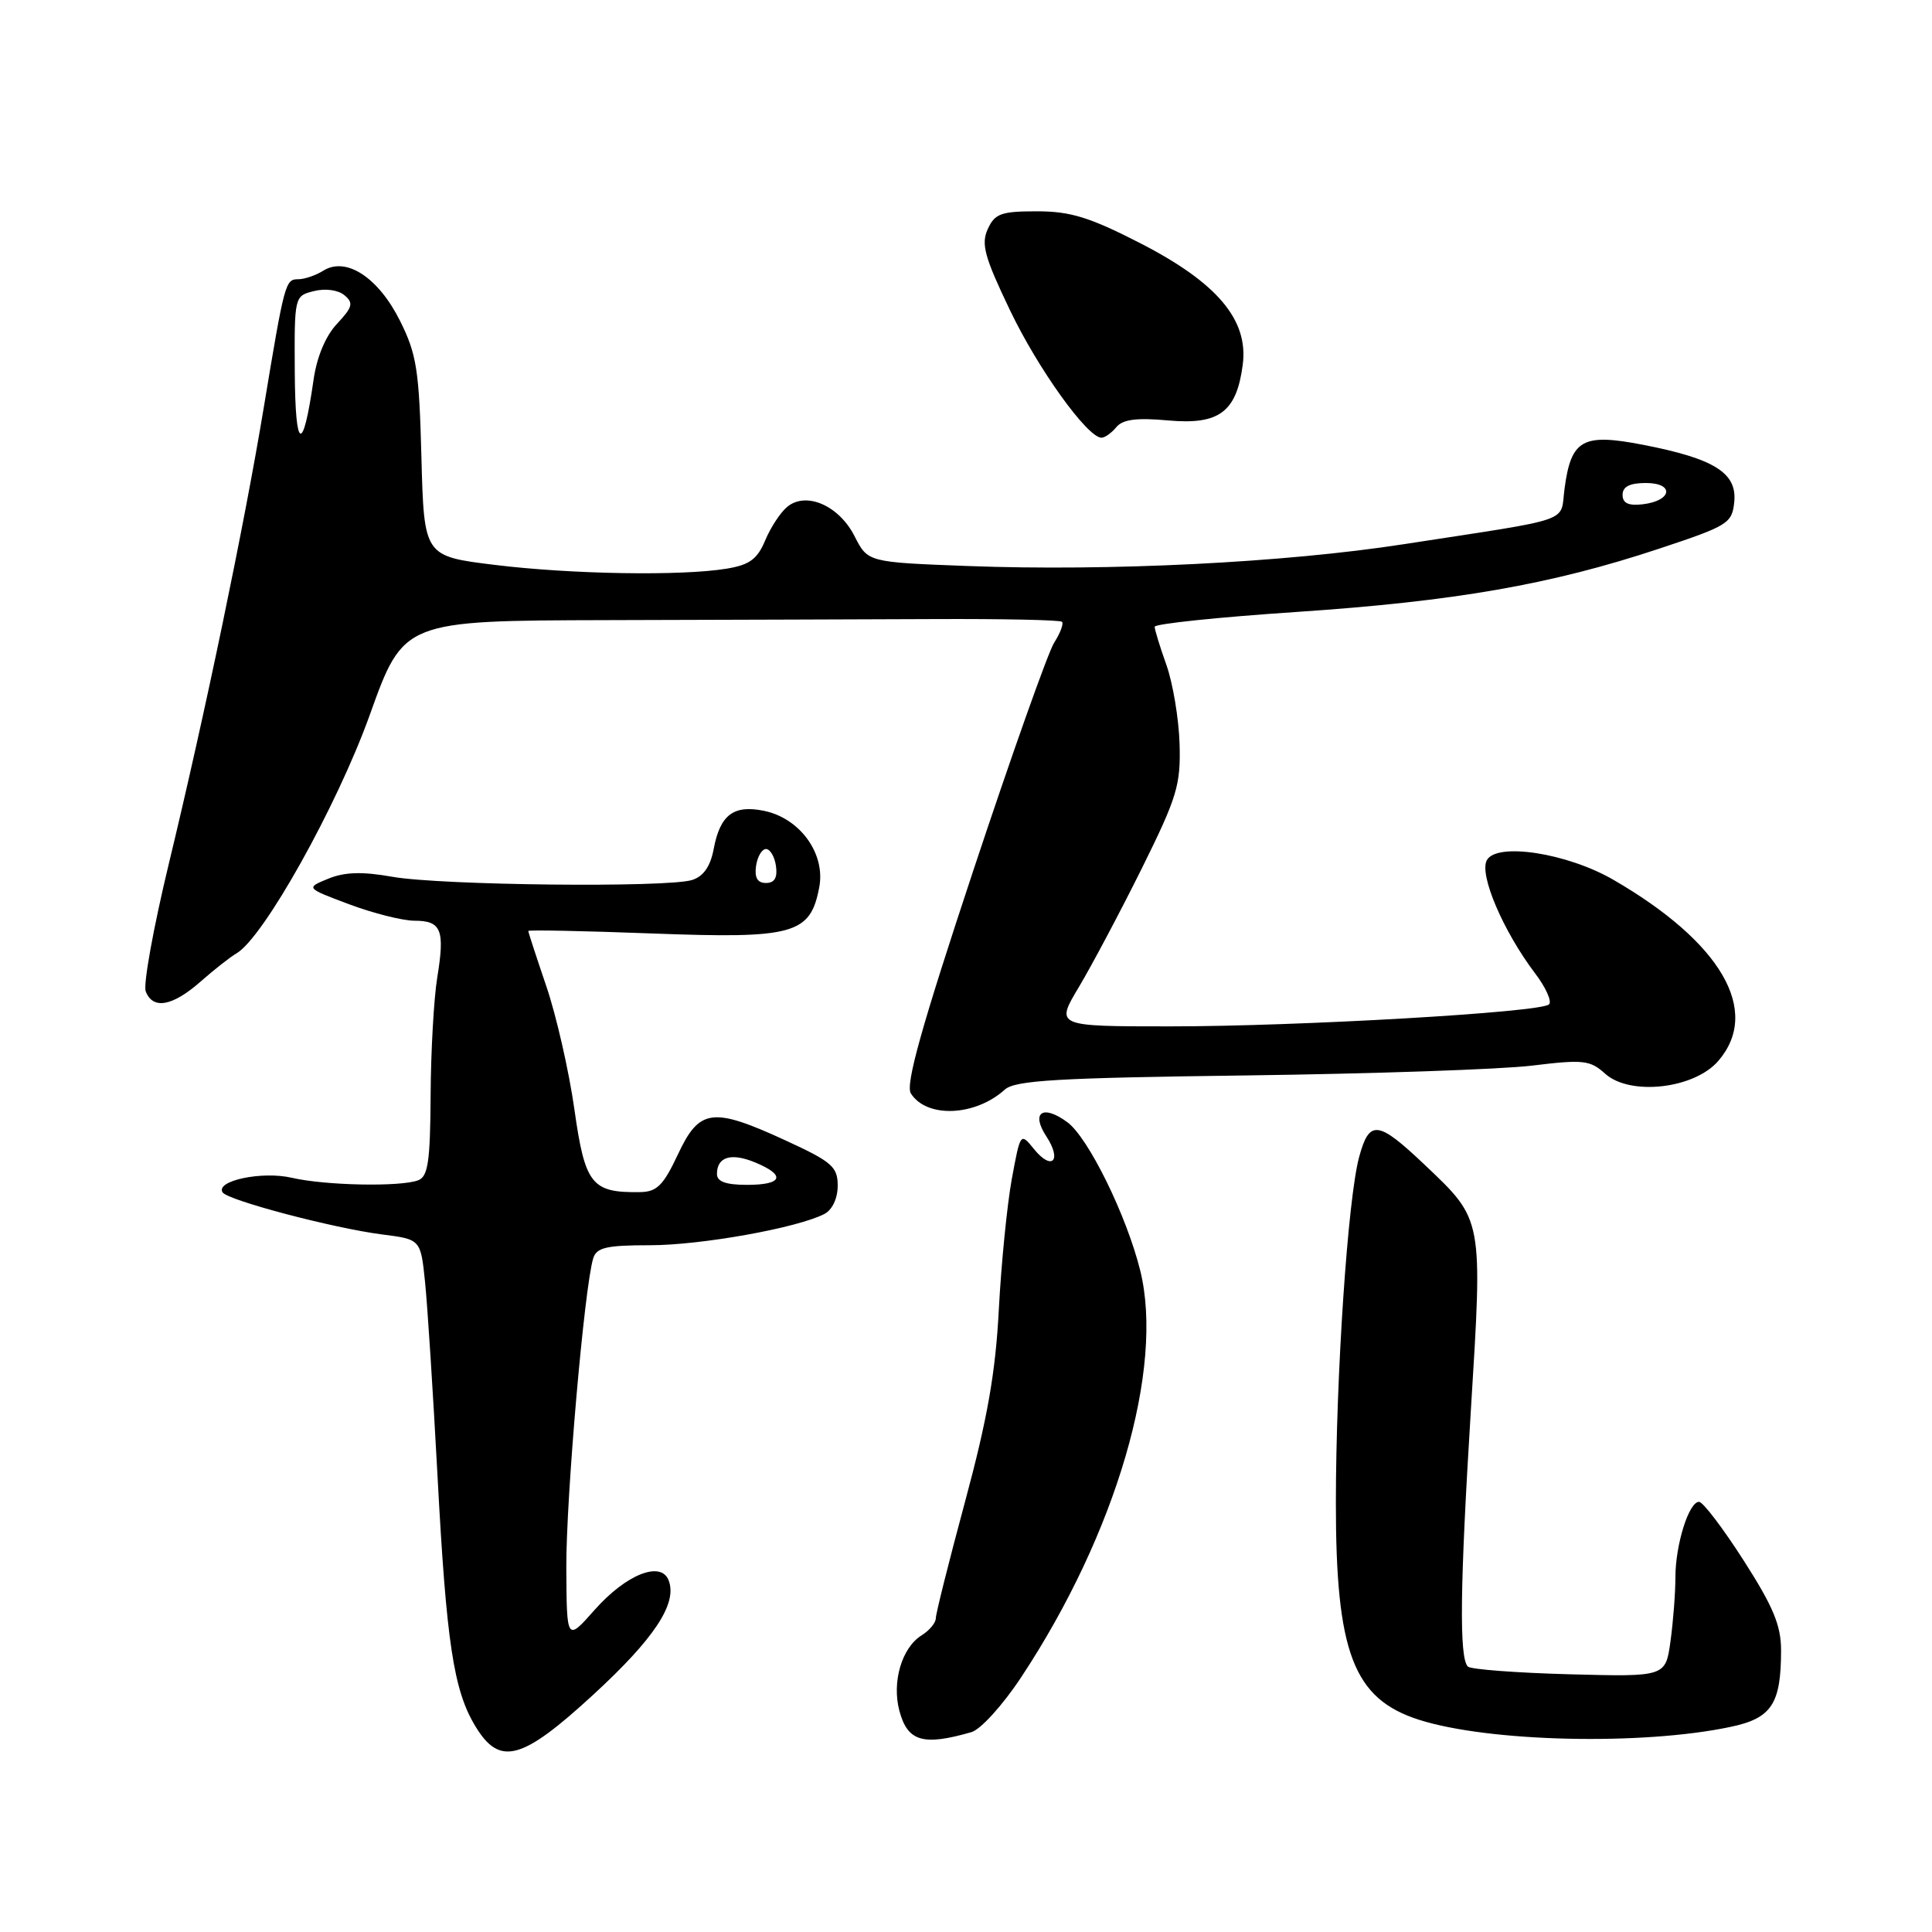 <?xml version="1.0" encoding="UTF-8" standalone="no"?>
<!DOCTYPE svg PUBLIC "-//W3C//DTD SVG 1.1//EN" "http://www.w3.org/Graphics/SVG/1.1/DTD/svg11.dtd" >
<svg xmlns="http://www.w3.org/2000/svg" xmlns:xlink="http://www.w3.org/1999/xlink" version="1.1" viewBox="0 0 256 256">
 <g >
 <path fill="currentColor"
d=" M 78.62 224.55 C 86.72 217.10 89.78 212.46 88.60 209.41 C 87.59 206.77 82.96 208.61 78.79 213.32 C 75.09 217.50 75.09 217.50 75.04 207.72 C 75.00 198.50 77.43 170.56 78.60 166.75 C 79.04 165.30 80.34 165.00 86.12 165.00 C 92.90 165.00 105.70 162.70 109.25 160.85 C 110.29 160.30 111.00 158.78 111.00 157.11 C 111.00 154.61 110.25 153.95 104.17 151.15 C 94.41 146.65 92.68 146.87 89.83 152.96 C 87.90 157.07 87.04 157.93 84.82 157.96 C 78.39 158.06 77.52 156.96 76.11 146.99 C 75.39 141.92 73.72 134.59 72.40 130.71 C 71.08 126.83 70.00 123.52 70.00 123.36 C 70.00 123.20 77.40 123.35 86.44 123.69 C 105.23 124.40 107.38 123.80 108.56 117.54 C 109.39 113.10 106.00 108.42 101.24 107.44 C 97.20 106.61 95.42 107.97 94.57 112.48 C 94.14 114.79 93.22 116.12 91.72 116.60 C 88.50 117.64 58.46 117.32 52.00 116.18 C 48.00 115.47 45.68 115.54 43.50 116.43 C 40.50 117.66 40.50 117.66 46.29 119.83 C 49.47 121.02 53.36 122.00 54.93 122.00 C 58.48 122.00 58.97 123.22 57.94 129.51 C 57.49 132.26 57.09 139.29 57.06 145.14 C 57.01 153.89 56.72 155.89 55.42 156.39 C 53.09 157.29 43.08 157.09 38.66 156.06 C 34.72 155.15 28.54 156.45 29.49 157.99 C 30.14 159.04 44.17 162.74 50.62 163.57 C 55.74 164.22 55.74 164.22 56.32 169.86 C 56.64 172.96 57.38 184.50 57.97 195.50 C 59.15 217.70 60.10 224.00 63.01 228.77 C 66.22 234.06 69.14 233.27 78.62 224.55 Z  M 128.71 229.52 C 129.94 229.17 132.88 225.93 135.34 222.20 C 147.91 203.17 154.30 181.30 151.08 168.33 C 149.28 161.07 144.20 150.73 141.43 148.70 C 138.18 146.30 136.56 147.40 138.65 150.58 C 140.75 153.79 139.39 155.19 137.02 152.27 C 135.21 150.04 135.21 150.05 134.06 156.27 C 133.44 159.70 132.67 167.45 132.35 173.50 C 131.92 181.84 130.84 187.99 127.89 198.92 C 125.75 206.85 124.00 213.82 124.00 214.43 C 124.00 215.03 123.15 216.05 122.12 216.69 C 119.49 218.33 118.16 222.86 119.17 226.68 C 120.26 230.76 122.29 231.37 128.71 229.52 Z  M 229.31 228.82 C 234.75 227.68 236.00 225.78 236.00 218.68 C 236.00 215.37 234.96 212.88 231.03 206.75 C 228.30 202.49 225.65 199.00 225.13 199.00 C 223.78 199.00 222.00 204.69 222.00 209.01 C 222.00 211.05 221.71 214.85 221.35 217.46 C 220.70 222.19 220.70 222.19 207.93 221.85 C 200.91 221.66 194.86 221.20 194.50 220.83 C 193.34 219.68 193.45 210.27 194.89 186.98 C 196.48 161.34 196.54 161.71 188.83 154.39 C 182.56 148.44 181.45 148.31 180.09 153.32 C 178.59 158.87 177.02 182.20 177.01 199.07 C 177.00 218.99 179.33 225.10 188.03 227.88 C 197.27 230.83 217.60 231.30 229.31 228.82 Z  M 133.14 144.38 C 134.49 143.15 140.10 142.82 165.14 142.50 C 181.84 142.28 198.88 141.70 203.00 141.20 C 209.81 140.37 210.70 140.47 212.70 142.28 C 216.00 145.24 224.51 144.28 227.69 140.57 C 233.37 133.97 228.09 124.86 213.77 116.57 C 207.65 113.03 198.29 111.58 197.01 113.99 C 195.98 115.90 199.18 123.38 203.39 128.95 C 204.83 130.84 205.67 132.71 205.25 133.09 C 204.10 134.15 172.13 136.00 155.04 136.00 C 139.83 136.00 139.83 136.00 142.98 130.75 C 144.70 127.86 148.45 120.80 151.30 115.06 C 155.97 105.63 156.46 104.03 156.30 98.56 C 156.20 95.23 155.41 90.53 154.56 88.12 C 153.70 85.72 153.00 83.43 153.00 83.05 C 153.00 82.66 161.44 81.78 171.75 81.09 C 192.78 79.68 205.50 77.46 219.79 72.72 C 229.02 69.66 229.51 69.35 229.80 66.49 C 230.17 62.66 227.15 60.77 217.72 58.94 C 209.70 57.38 208.18 58.22 207.31 64.75 C 206.69 69.34 208.90 68.58 186.00 72.11 C 170.24 74.55 147.00 75.71 128.24 75.00 C 114.99 74.50 114.99 74.50 113.24 71.06 C 111.18 66.99 106.82 65.08 104.31 67.16 C 103.42 67.89 102.10 69.90 101.39 71.61 C 100.35 74.09 99.32 74.85 96.29 75.35 C 90.30 76.34 75.73 76.10 65.54 74.85 C 56.19 73.70 56.19 73.70 55.84 60.60 C 55.54 49.03 55.21 46.92 53.00 42.50 C 50.13 36.76 45.87 33.98 42.85 35.86 C 41.85 36.49 40.35 37.00 39.53 37.00 C 37.81 37.00 37.71 37.36 34.95 54.00 C 32.36 69.65 27.16 94.63 22.36 114.49 C 20.34 122.87 18.96 130.46 19.31 131.36 C 20.25 133.81 22.84 133.35 26.56 130.08 C 28.38 128.48 30.53 126.79 31.33 126.33 C 34.90 124.28 44.64 106.85 48.99 94.75 C 53.47 82.24 53.47 82.24 80.49 82.17 C 95.34 82.13 114.88 82.07 123.89 82.03 C 132.91 81.99 140.49 82.15 140.72 82.39 C 140.96 82.63 140.50 83.88 139.68 85.16 C 138.87 86.45 134.04 100.06 128.95 115.40 C 122.11 136.03 119.96 143.71 120.69 144.88 C 122.78 148.19 129.21 147.93 133.14 144.38 Z  M 147.92 56.60 C 148.77 55.57 150.61 55.33 154.79 55.71 C 161.54 56.32 163.85 54.60 164.67 48.33 C 165.45 42.39 161.29 37.46 151.08 32.22 C 144.38 28.78 141.83 28.00 137.40 28.00 C 132.65 28.00 131.82 28.30 130.88 30.36 C 129.98 32.34 130.45 34.06 133.83 41.11 C 137.55 48.89 144.09 58.00 145.96 58.00 C 146.40 58.00 147.28 57.37 147.92 56.60 Z  M 95.00 155.56 C 95.00 153.28 96.88 152.71 100.06 154.03 C 104.17 155.73 103.72 157.00 99.00 157.00 C 96.18 157.00 95.00 156.57 95.00 155.56 Z  M 100.18 114.75 C 100.36 113.51 100.95 112.50 101.50 112.50 C 102.05 112.50 102.64 113.51 102.82 114.75 C 103.04 116.30 102.63 117.00 101.50 117.00 C 100.37 117.00 99.96 116.30 100.18 114.75 Z  M 215.00 65.57 C 215.00 64.48 215.95 64.00 218.08 64.00 C 221.91 64.00 221.57 66.36 217.67 66.82 C 215.78 67.04 215.00 66.68 215.00 65.57 Z  M 39.06 49.36 C 39.00 39.25 39.01 39.21 41.60 38.57 C 43.10 38.19 44.80 38.42 45.63 39.11 C 46.87 40.14 46.73 40.69 44.66 42.90 C 43.13 44.53 41.97 47.32 41.54 50.38 C 40.13 60.18 39.13 59.77 39.06 49.36 Z "/>
</g>
</svg>